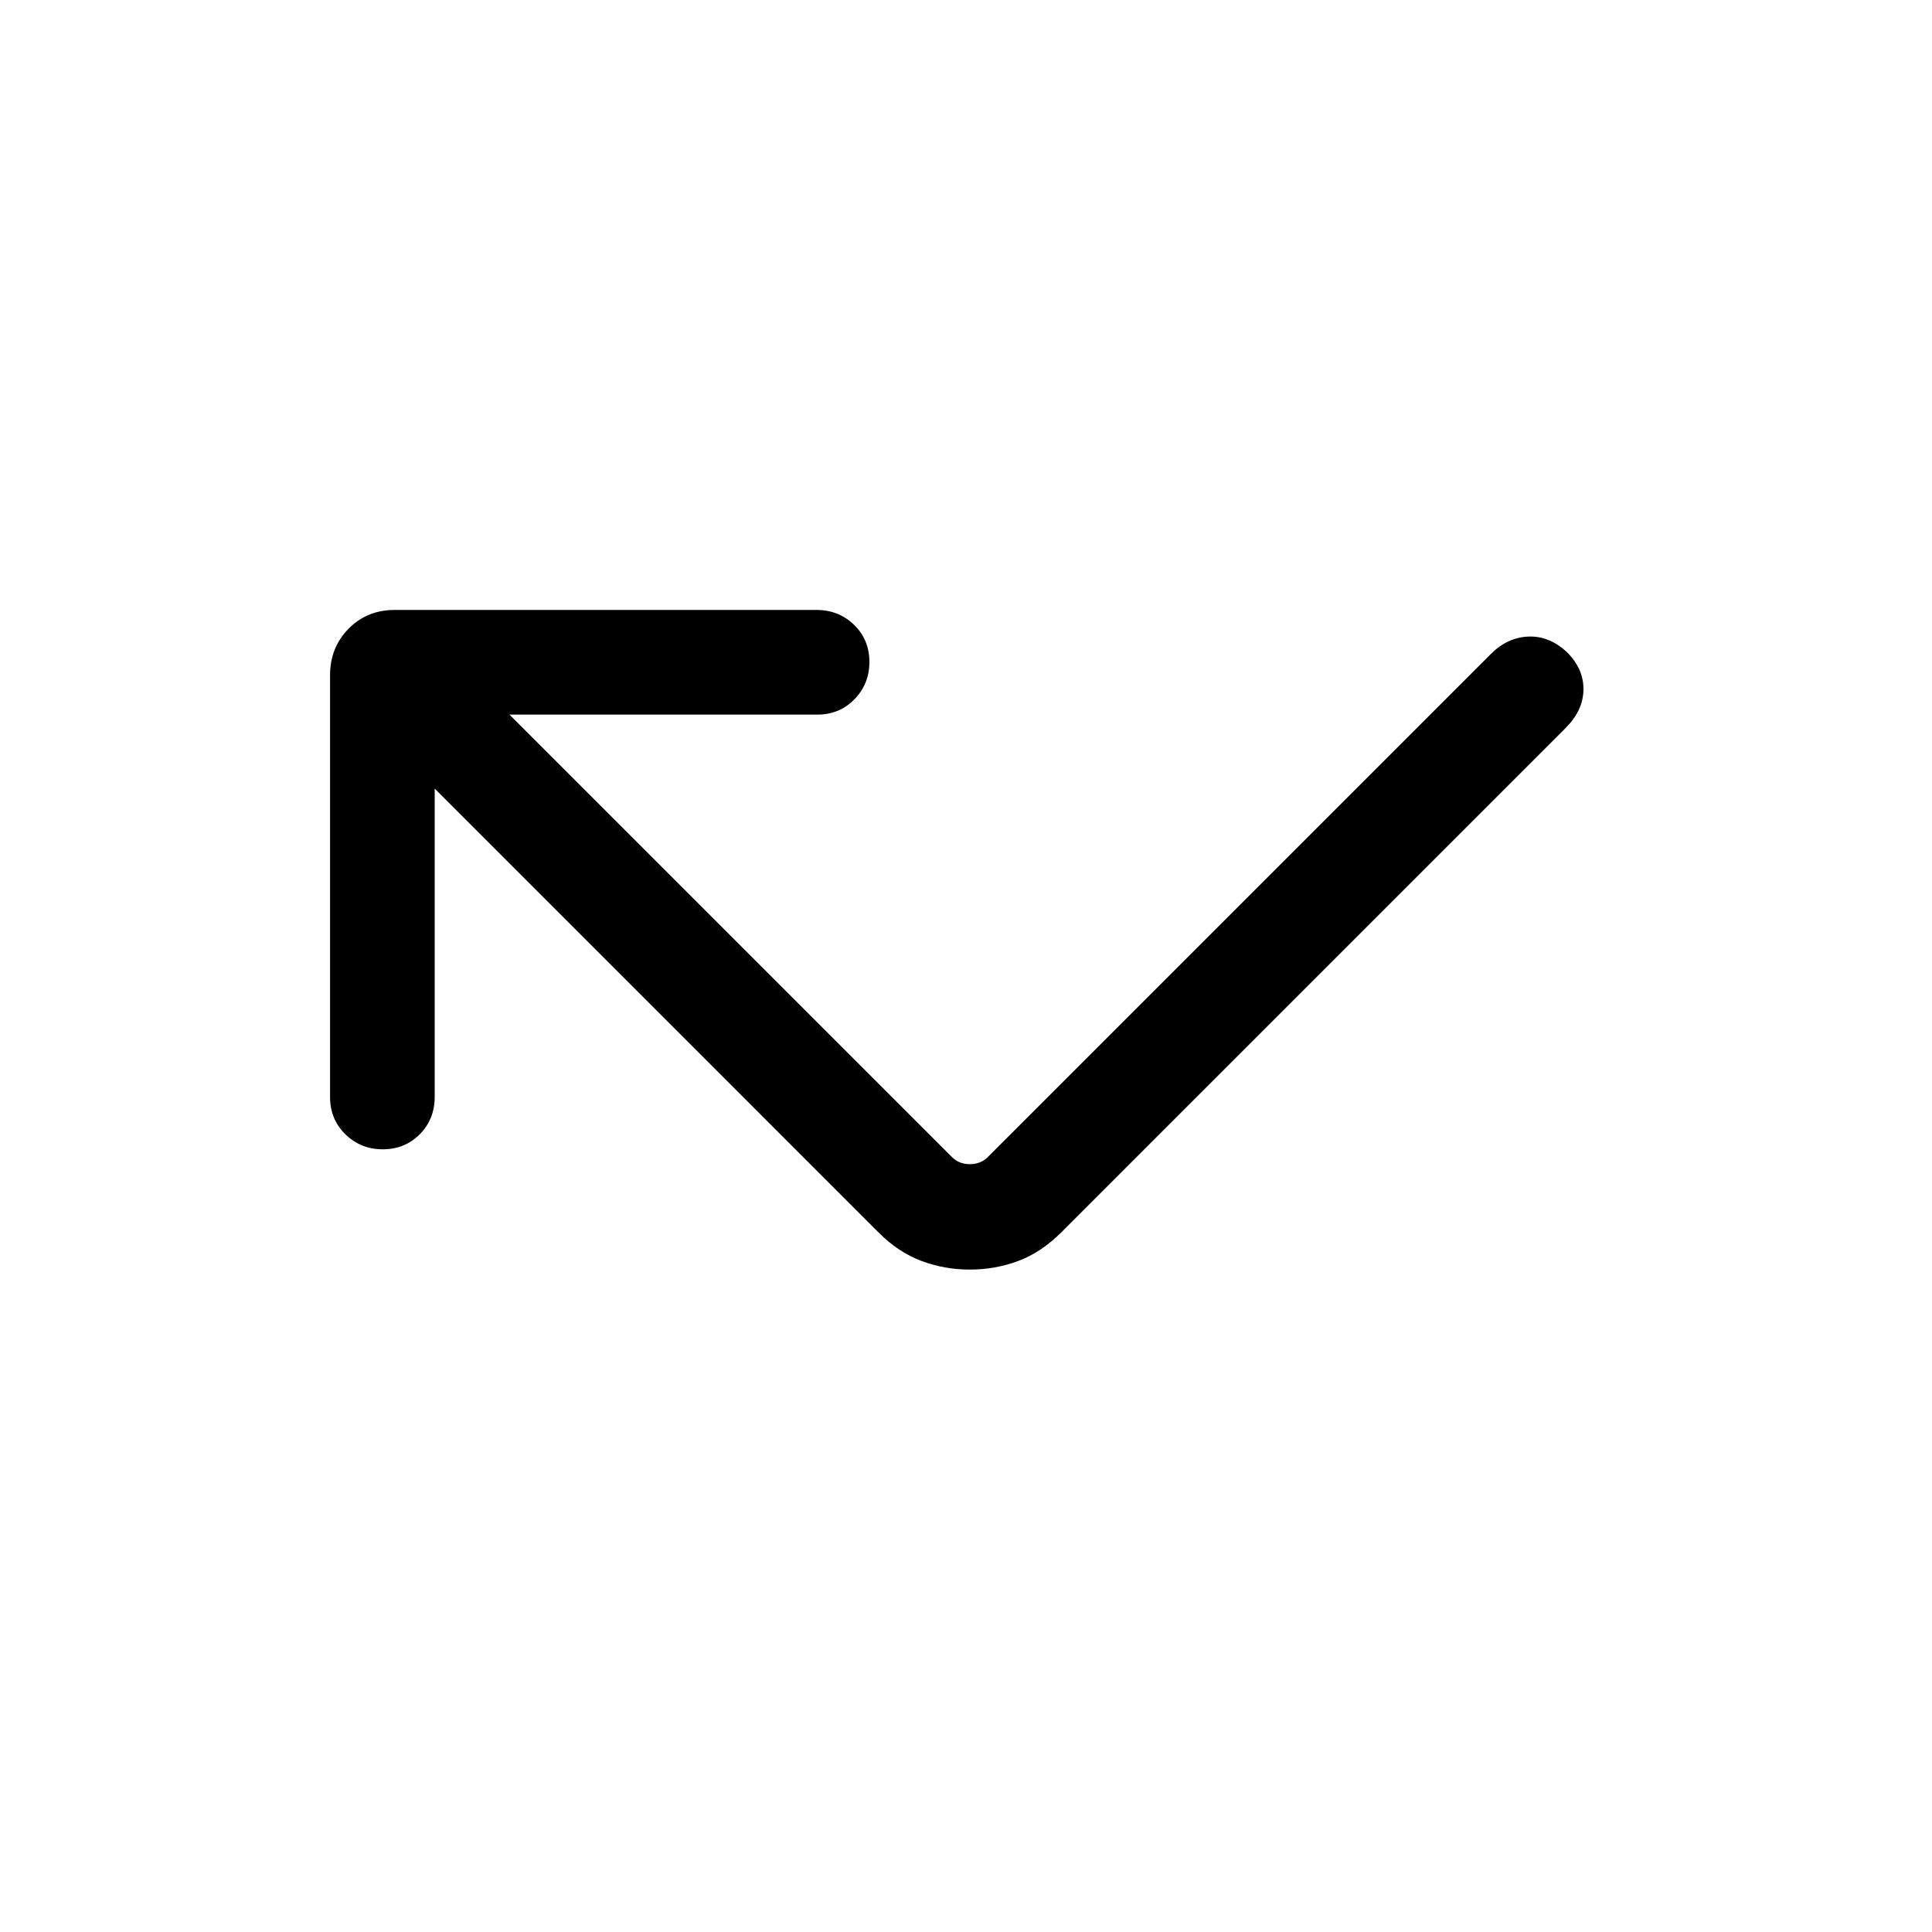 <svg viewBox="0 -960 960 960"><path d="M216-568.16v153.17q0 11.1-7.4 18.58-7.41 7.49-18.39 7.49t-18.59-7.46q-7.62-7.45-7.62-18.5v-209.61q0-13.74 9.19-23.09 9.18-9.34 22.92-9.34h209.61q11.05 0 18.66 7.4 7.62 7.41 7.62 18.39t-7.43 18.59q-7.43 7.62-18.44 7.62H253.15L473.08-385q3.46 3.46 8.84 3.46 5.39 0 8.85-3.46l250.09-250.09q8.22-8.22 18.68-8.6 10.46-.39 19.25 7.92 8.21 8.31 8.02 18.58-.2 10.27-8.82 18.89L527.47-347.78q-10.16 10.16-21.62 14.39-11.47 4.24-23.93 4.24-12.46 0-23.92-4.24-11.46-4.23-21.31-14.07L216-568.16Z"/></svg>